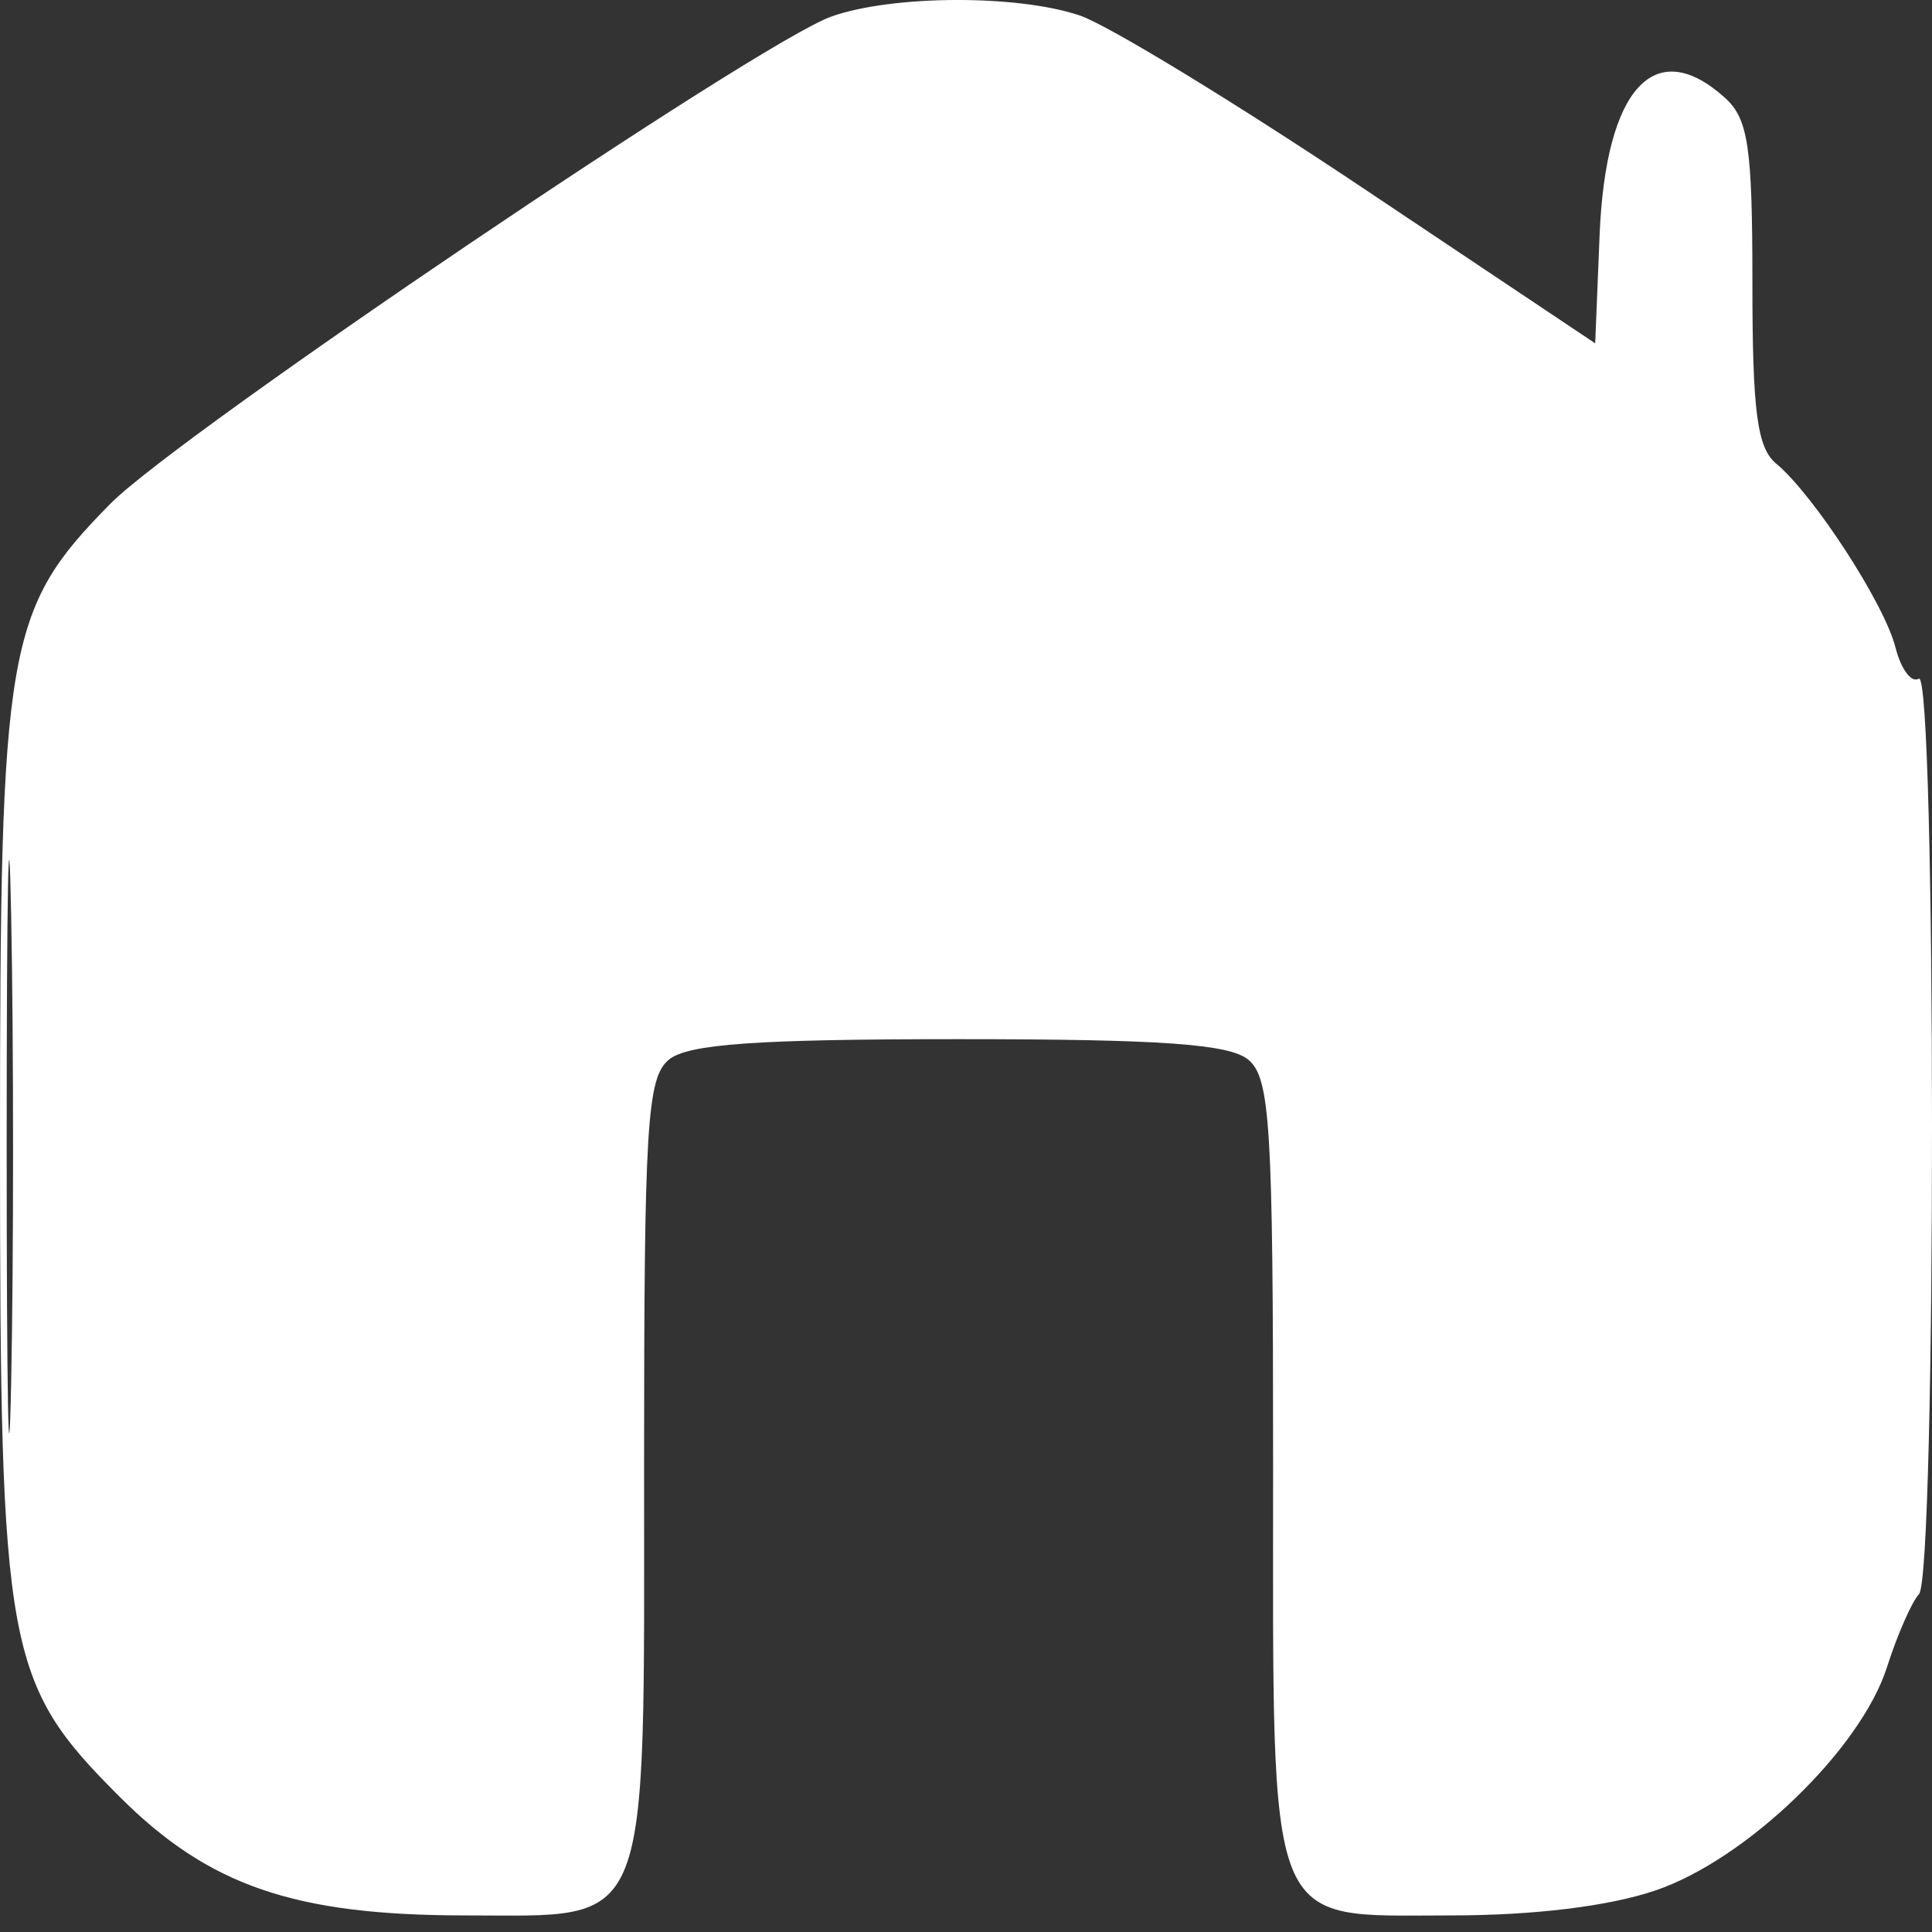 <svg width="24" height="24" viewBox="0 0 24 24" fill="none" xmlns="http://www.w3.org/2000/svg">
<rect x="0" y="0" width="24" height="24" fill="#333333" stroke="none"/>
<path fill-rule="evenodd" clip-rule="evenodd" d="M10.326 0.206C9.425 0.528 2.223 5.394 1.373 6.256C0.075 7.571 0 8.008 0 14.211C0 20.513 0.072 20.906 1.48 22.314C2.594 23.429 3.658 23.794 5.79 23.794C8.114 23.794 8.001 24.081 8.001 18.193C8.001 13.98 8.037 13.39 8.308 13.164C8.544 12.969 9.391 12.909 11.908 12.909C14.425 12.909 15.272 12.969 15.507 13.164C15.779 13.39 15.815 13.98 15.815 18.193C15.815 24.081 15.702 23.794 18.025 23.794C19.059 23.794 19.989 23.68 20.567 23.483C21.695 23.099 23.114 21.73 23.44 20.712C23.569 20.309 23.748 19.9 23.838 19.803C24.056 19.568 24.053 8.297 23.836 8.431C23.744 8.488 23.614 8.312 23.546 8.042C23.41 7.502 22.53 6.146 22.064 5.759C21.828 5.563 21.769 5.113 21.769 3.519C21.769 1.823 21.718 1.478 21.429 1.216C20.557 0.427 19.946 1.095 19.871 2.917L19.816 4.265L16.931 2.336C15.345 1.275 13.763 0.311 13.415 0.193C12.642 -0.07 11.081 -0.063 10.326 0.206ZM0.083 14.211C0.083 17.384 0.108 18.708 0.139 17.154C0.17 15.599 0.17 13.004 0.139 11.386C0.108 9.768 0.083 11.039 0.083 14.211Z" fill="white"/>
</svg>

